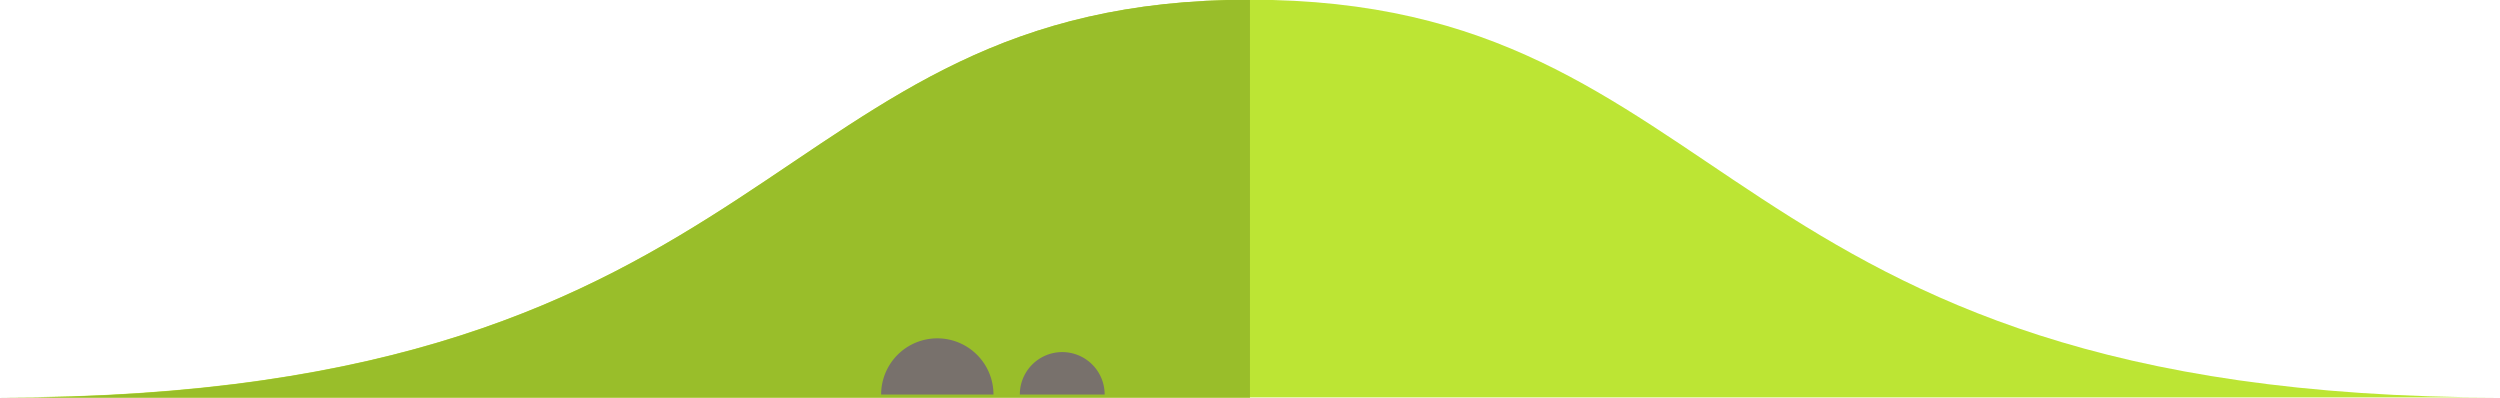 <svg id="图层_1" data-name="图层 1" xmlns="http://www.w3.org/2000/svg" viewBox="0 0 343.59 54.66"><defs><style>.cls-1{fill:#bce534;}.cls-2{fill:#99be2a;}.cls-3{fill:#78716c;}</style></defs><path class="cls-1" d="M430.47,342c67.33,0,62.93,54.66,171.79,54.66H258.68C367.54,396.7,363.14,342,430.47,342Z" transform="translate(-258.68 -342.04)"/><path class="cls-2" d="M258.68,396.7C367.54,396.7,363.14,342,430.47,342V396.7Z" transform="translate(-258.68 -342.04)"/><path class="cls-3" d="M387.5,388.54a7.72,7.72,0,0,0-7.72,7.72h15.44A7.72,7.72,0,0,0,387.5,388.54Z" transform="translate(-258.68 -342.04)"/><path class="cls-3" d="M404.67,390.43a5.83,5.83,0,0,0-5.83,5.83H410.5A5.83,5.83,0,0,0,404.67,390.43Z" transform="translate(-258.68 -342.04)"/></svg>